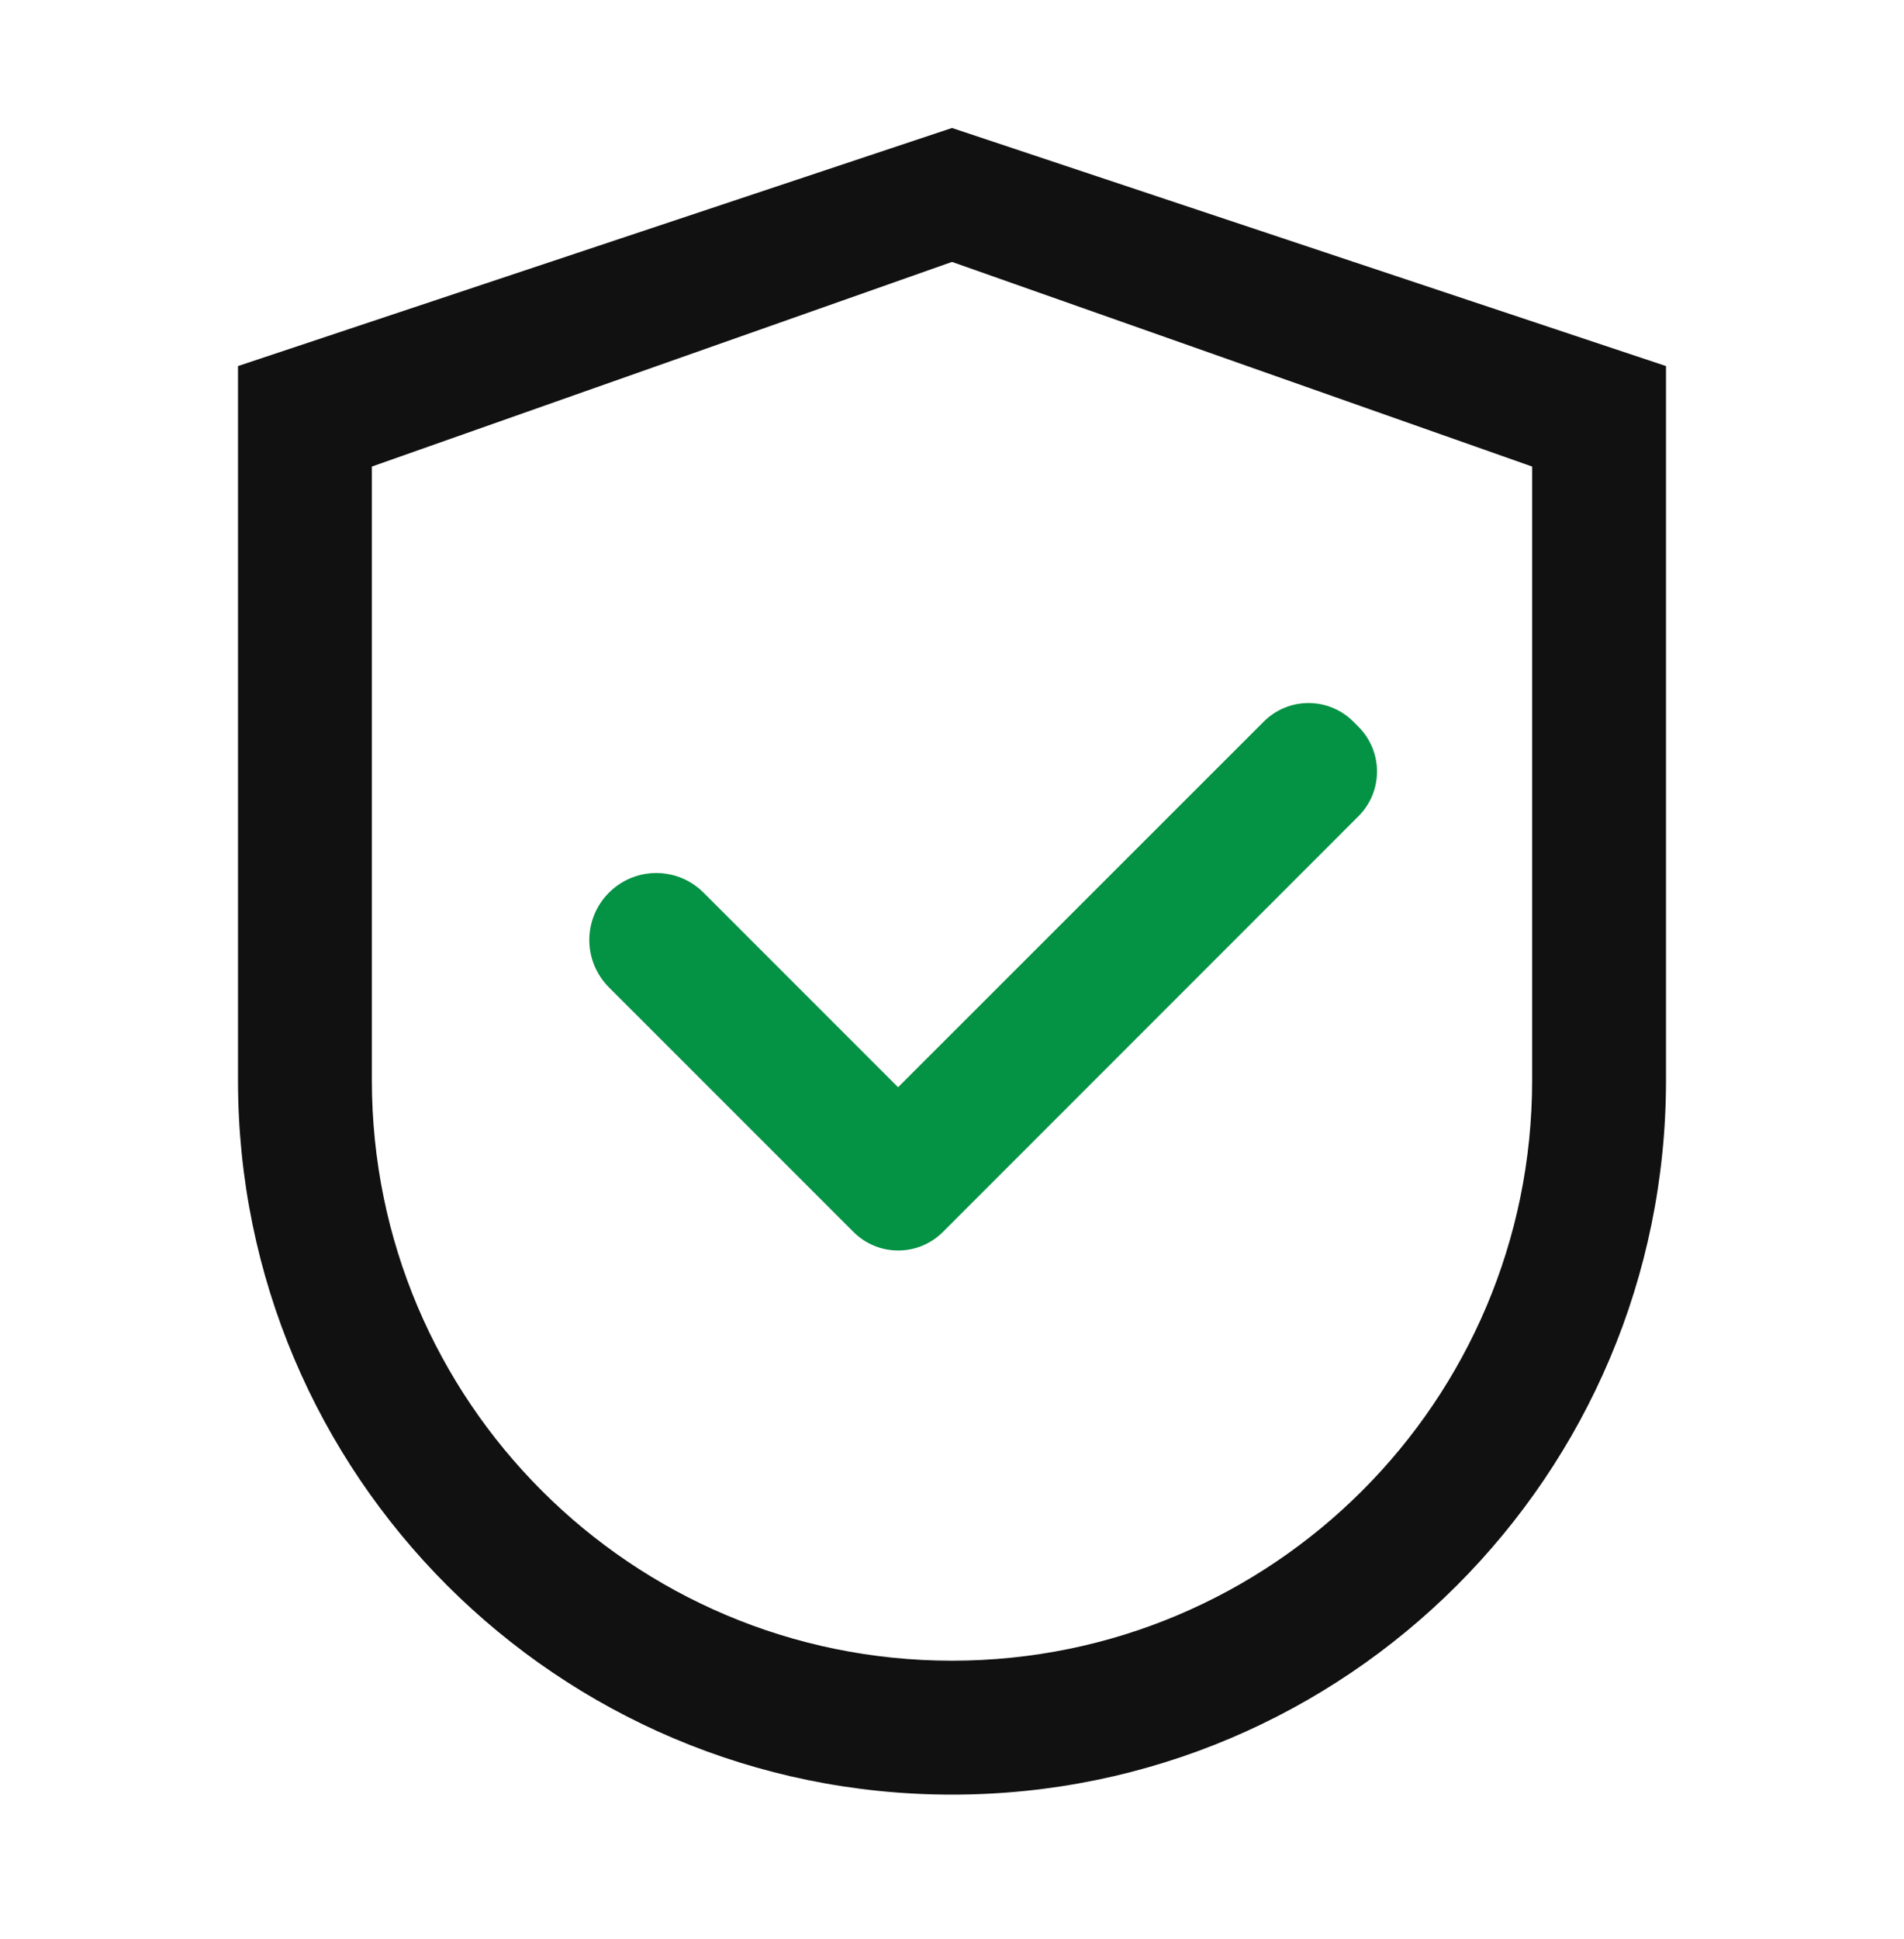 <svg width="55" height="56" viewBox="0 0 55 56" fill="none" xmlns="http://www.w3.org/2000/svg">
<path d="M27.5 3.696L6.875 10.571V31.196C6.875 42.588 16.108 51.821 27.5 51.821C38.892 51.821 48.125 42.588 48.125 31.196V10.571L27.5 3.696ZM44.258 31.196C44.258 40.451 36.754 47.954 27.5 47.954C18.246 47.954 10.742 40.451 10.742 31.196V13.472L27.5 7.563L44.258 13.472V31.196Z" fill="#111111"/>
<path d="M20.324 25.777C20.145 25.597 19.932 25.454 19.698 25.356C19.463 25.259 19.212 25.209 18.957 25.209C18.703 25.209 18.452 25.259 18.217 25.356C17.983 25.454 17.77 25.597 17.59 25.777C17.41 25.956 17.268 26.169 17.17 26.404C17.073 26.638 17.023 26.89 17.023 27.144C17.023 27.398 17.073 27.649 17.17 27.884C17.268 28.118 17.41 28.331 17.59 28.511L24.541 35.461L24.654 35.574C24.823 35.743 25.024 35.878 25.246 35.97C25.468 36.062 25.705 36.109 25.945 36.109C26.185 36.109 26.423 36.062 26.645 35.97C26.866 35.878 27.067 35.743 27.237 35.574L39.241 23.569C39.411 23.4 39.546 23.198 39.638 22.977C39.73 22.755 39.777 22.517 39.777 22.277C39.777 22.038 39.73 21.8 39.638 21.578C39.546 21.357 39.411 21.155 39.241 20.986L39.091 20.835C38.922 20.666 38.72 20.531 38.498 20.439C38.277 20.347 38.039 20.3 37.799 20.3C37.559 20.3 37.322 20.347 37.1 20.439C36.878 20.531 36.677 20.666 36.508 20.835L25.942 31.395L20.324 25.777Z" fill="#049244"/>
</svg>
